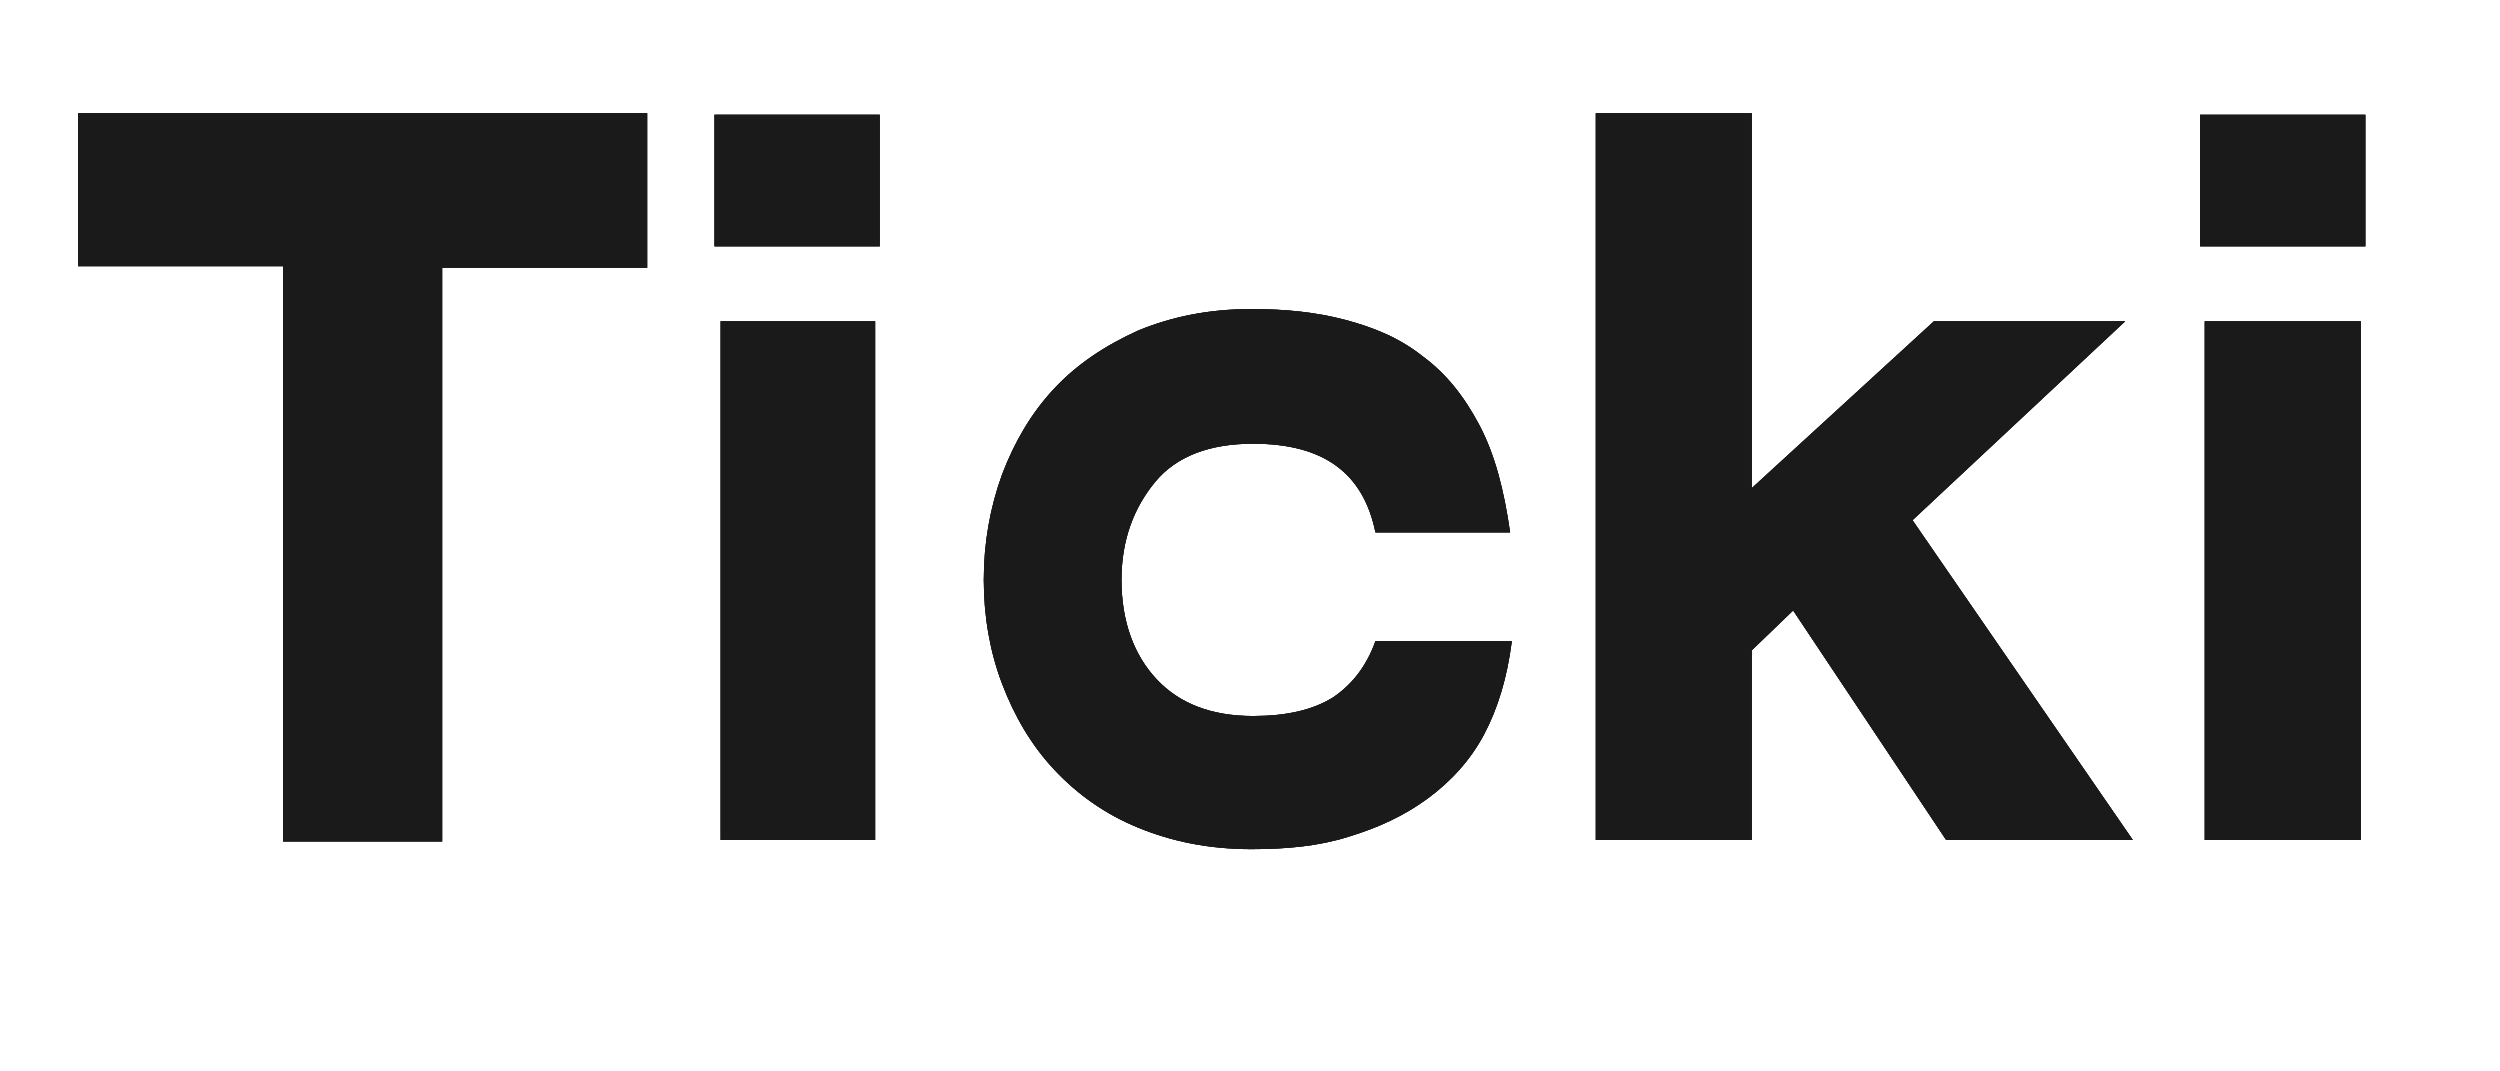 <?xml version="1.0" encoding="utf-8"?>
<!-- Generator: Adobe Illustrator 19.0.0, SVG Export Plug-In . SVG Version: 6.00 Build 0)  -->
<svg version="1.1" id="Layer_1" xmlns="http://www.w3.org/2000/svg" xmlns:xlink="http://www.w3.org/1999/xlink" x="0px" y="0px"
	 viewBox="0 0 163.4 70" style="enable-background:new 0 0 163.4 70;" xml:space="preserve">
<style type="text/css">
	.st0{display:none;fill:#3A3AFF;}
	.st1{fill:#1A1A1A;}
</style>
<path id="XMLID_1_" class="st0" d="M113.1,102.7H50.2c-22.6,0-41-18.4-41-41V8.4c0-22.6,18.4-41,41-41h62.9c22.6,0,41,18.4,41,41
	v53.3C154.1,84.3,135.8,102.7,113.1,102.7z"/>
<g id="XMLID_107_">
	<path id="XMLID_108_" class="st1" d="M42.3,7.5v10H28.9v37.5H18.5V17.4H5.1v-10H42.3z"/>
	<path id="XMLID_110_" class="st1" d="M57.6,16.1H46.7V7.5h10.8V16.1z M57.2,21v33.9H47.1V21H57.2z"/>
	<path id="XMLID_113_" class="st1" d="M98.8,42c-0.3,2.3-0.9,4.3-1.8,6c-0.9,1.7-2.2,3.1-3.7,4.2c-1.5,1.1-3.2,1.9-5.2,2.5
		c-1.9,0.6-4,0.8-6.3,0.8c-2.8,0-5.2-0.5-7.4-1.4s-4-2.2-5.5-3.8c-1.5-1.6-2.6-3.5-3.4-5.6c-0.8-2.1-1.2-4.4-1.2-6.8
		c0-2.4,0.4-4.7,1.2-6.9c0.8-2.1,1.9-4,3.4-5.6c1.5-1.6,3.3-2.8,5.5-3.8c2.2-0.9,4.6-1.4,7.4-1.4c2.2,0,4.2,0.2,6.1,0.7
		c1.9,0.5,3.6,1.2,5.1,2.4c1.5,1.1,2.7,2.6,3.7,4.5c1,1.9,1.6,4.2,2,7h-8.8c-0.8-3.9-3.4-5.8-8-5.8c-2.8,0-5,0.8-6.4,2.5
		c-1.4,1.7-2.2,3.8-2.2,6.4c0,2.7,0.8,4.9,2.3,6.5c1.5,1.6,3.6,2.4,6.3,2.4c2.2,0,3.9-0.4,5.2-1.2c1.2-0.8,2.2-2,2.8-3.7H98.8z"/>
	<path id="XMLID_115_" class="st1" d="M114.5,54.9h-10.2V7.4h10.2v24.5L126.4,21h12.5L125,34l14.4,20.9h-12.2l-10-15l-2.7,2.6V54.9z
		"/>
	<path id="XMLID_117_" class="st1" d="M154.6,16.1h-10.8V7.5h10.8V16.1z M154.3,21v33.9h-10.2V21H154.3z"/>
</g>
<g id="XMLID_94_">
	<path id="XMLID_95_" class="st1" d="M42.3,7.5v10H28.9v37.5H18.5V17.4H5.1v-10H42.3z"/>
	<path id="XMLID_97_" class="st1" d="M57.6,16.1H46.7V7.5h10.8V16.1z M57.2,21v33.9H47.1V21H57.2z"/>
	<path id="XMLID_100_" class="st1" d="M98.8,42c-0.3,2.3-0.9,4.3-1.8,6c-0.9,1.7-2.2,3.1-3.7,4.2c-1.5,1.1-3.2,1.9-5.2,2.5
		c-1.9,0.6-4,0.8-6.3,0.8c-2.8,0-5.2-0.5-7.4-1.4s-4-2.2-5.5-3.8c-1.5-1.6-2.6-3.5-3.4-5.6c-0.8-2.1-1.2-4.4-1.2-6.8
		c0-2.4,0.4-4.7,1.2-6.9c0.8-2.1,1.9-4,3.4-5.6c1.5-1.6,3.3-2.8,5.5-3.8c2.2-0.9,4.6-1.4,7.4-1.4c2.2,0,4.2,0.2,6.1,0.7
		c1.9,0.5,3.6,1.2,5.1,2.4c1.5,1.1,2.7,2.6,3.7,4.5c1,1.9,1.6,4.2,2,7h-8.8c-0.8-3.9-3.4-5.8-8-5.8c-2.8,0-5,0.8-6.4,2.5
		c-1.4,1.7-2.2,3.8-2.2,6.4c0,2.7,0.8,4.9,2.3,6.5c1.5,1.6,3.6,2.4,6.3,2.4c2.2,0,3.9-0.4,5.2-1.2c1.2-0.8,2.2-2,2.8-3.7H98.8z"/>
	<path id="XMLID_102_" class="st1" d="M114.5,54.9h-10.2V7.4h10.2v24.5L126.4,21h12.5L125,34l14.4,20.9h-12.2l-10-15l-2.7,2.6V54.9z
		"/>
	<path id="XMLID_104_" class="st1" d="M154.6,16.1h-10.8V7.5h10.8V16.1z M154.3,21v33.9h-10.2V21H154.3z"/>
</g>
<g id="XMLID_4_">
	<path id="XMLID_82_" class="st1" d="M42.3,7.5v10H28.9v37.5H18.5V17.4H5.1v-10H42.3z"/>
	<path id="XMLID_84_" class="st1" d="M57.6,16.1H46.7V7.5h10.8V16.1z M57.2,21v33.9H47.1V21H57.2z"/>
	<path id="XMLID_87_" class="st1" d="M98.8,42c-0.3,2.3-0.9,4.3-1.8,6c-0.9,1.7-2.2,3.1-3.7,4.2c-1.5,1.1-3.2,1.9-5.2,2.5
		c-1.9,0.6-4,0.8-6.3,0.8c-2.8,0-5.2-0.5-7.4-1.4s-4-2.2-5.5-3.8c-1.5-1.6-2.6-3.5-3.4-5.6c-0.8-2.1-1.2-4.4-1.2-6.8
		c0-2.4,0.4-4.7,1.2-6.9c0.8-2.1,1.9-4,3.4-5.6c1.5-1.6,3.3-2.8,5.5-3.8c2.2-0.9,4.6-1.4,7.4-1.4c2.2,0,4.2,0.2,6.1,0.7
		c1.9,0.5,3.6,1.2,5.1,2.4c1.5,1.1,2.7,2.6,3.7,4.5c1,1.9,1.6,4.2,2,7h-8.8c-0.8-3.9-3.4-5.8-8-5.8c-2.8,0-5,0.8-6.4,2.5
		c-1.4,1.7-2.2,3.8-2.2,6.4c0,2.7,0.8,4.9,2.3,6.5c1.5,1.6,3.6,2.4,6.3,2.4c2.2,0,3.9-0.4,5.2-1.2c1.2-0.8,2.2-2,2.8-3.7H98.8z"/>
	<path id="XMLID_89_" class="st1" d="M114.5,54.9h-10.2V7.4h10.2v24.5L126.4,21h12.5L125,34l14.4,20.9h-12.2l-10-15l-2.7,2.6V54.9z"
		/>
	<path id="XMLID_91_" class="st1" d="M154.6,16.1h-10.8V7.5h10.8V16.1z M154.3,21v33.9h-10.2V21H154.3z"/>
</g>
</svg>
